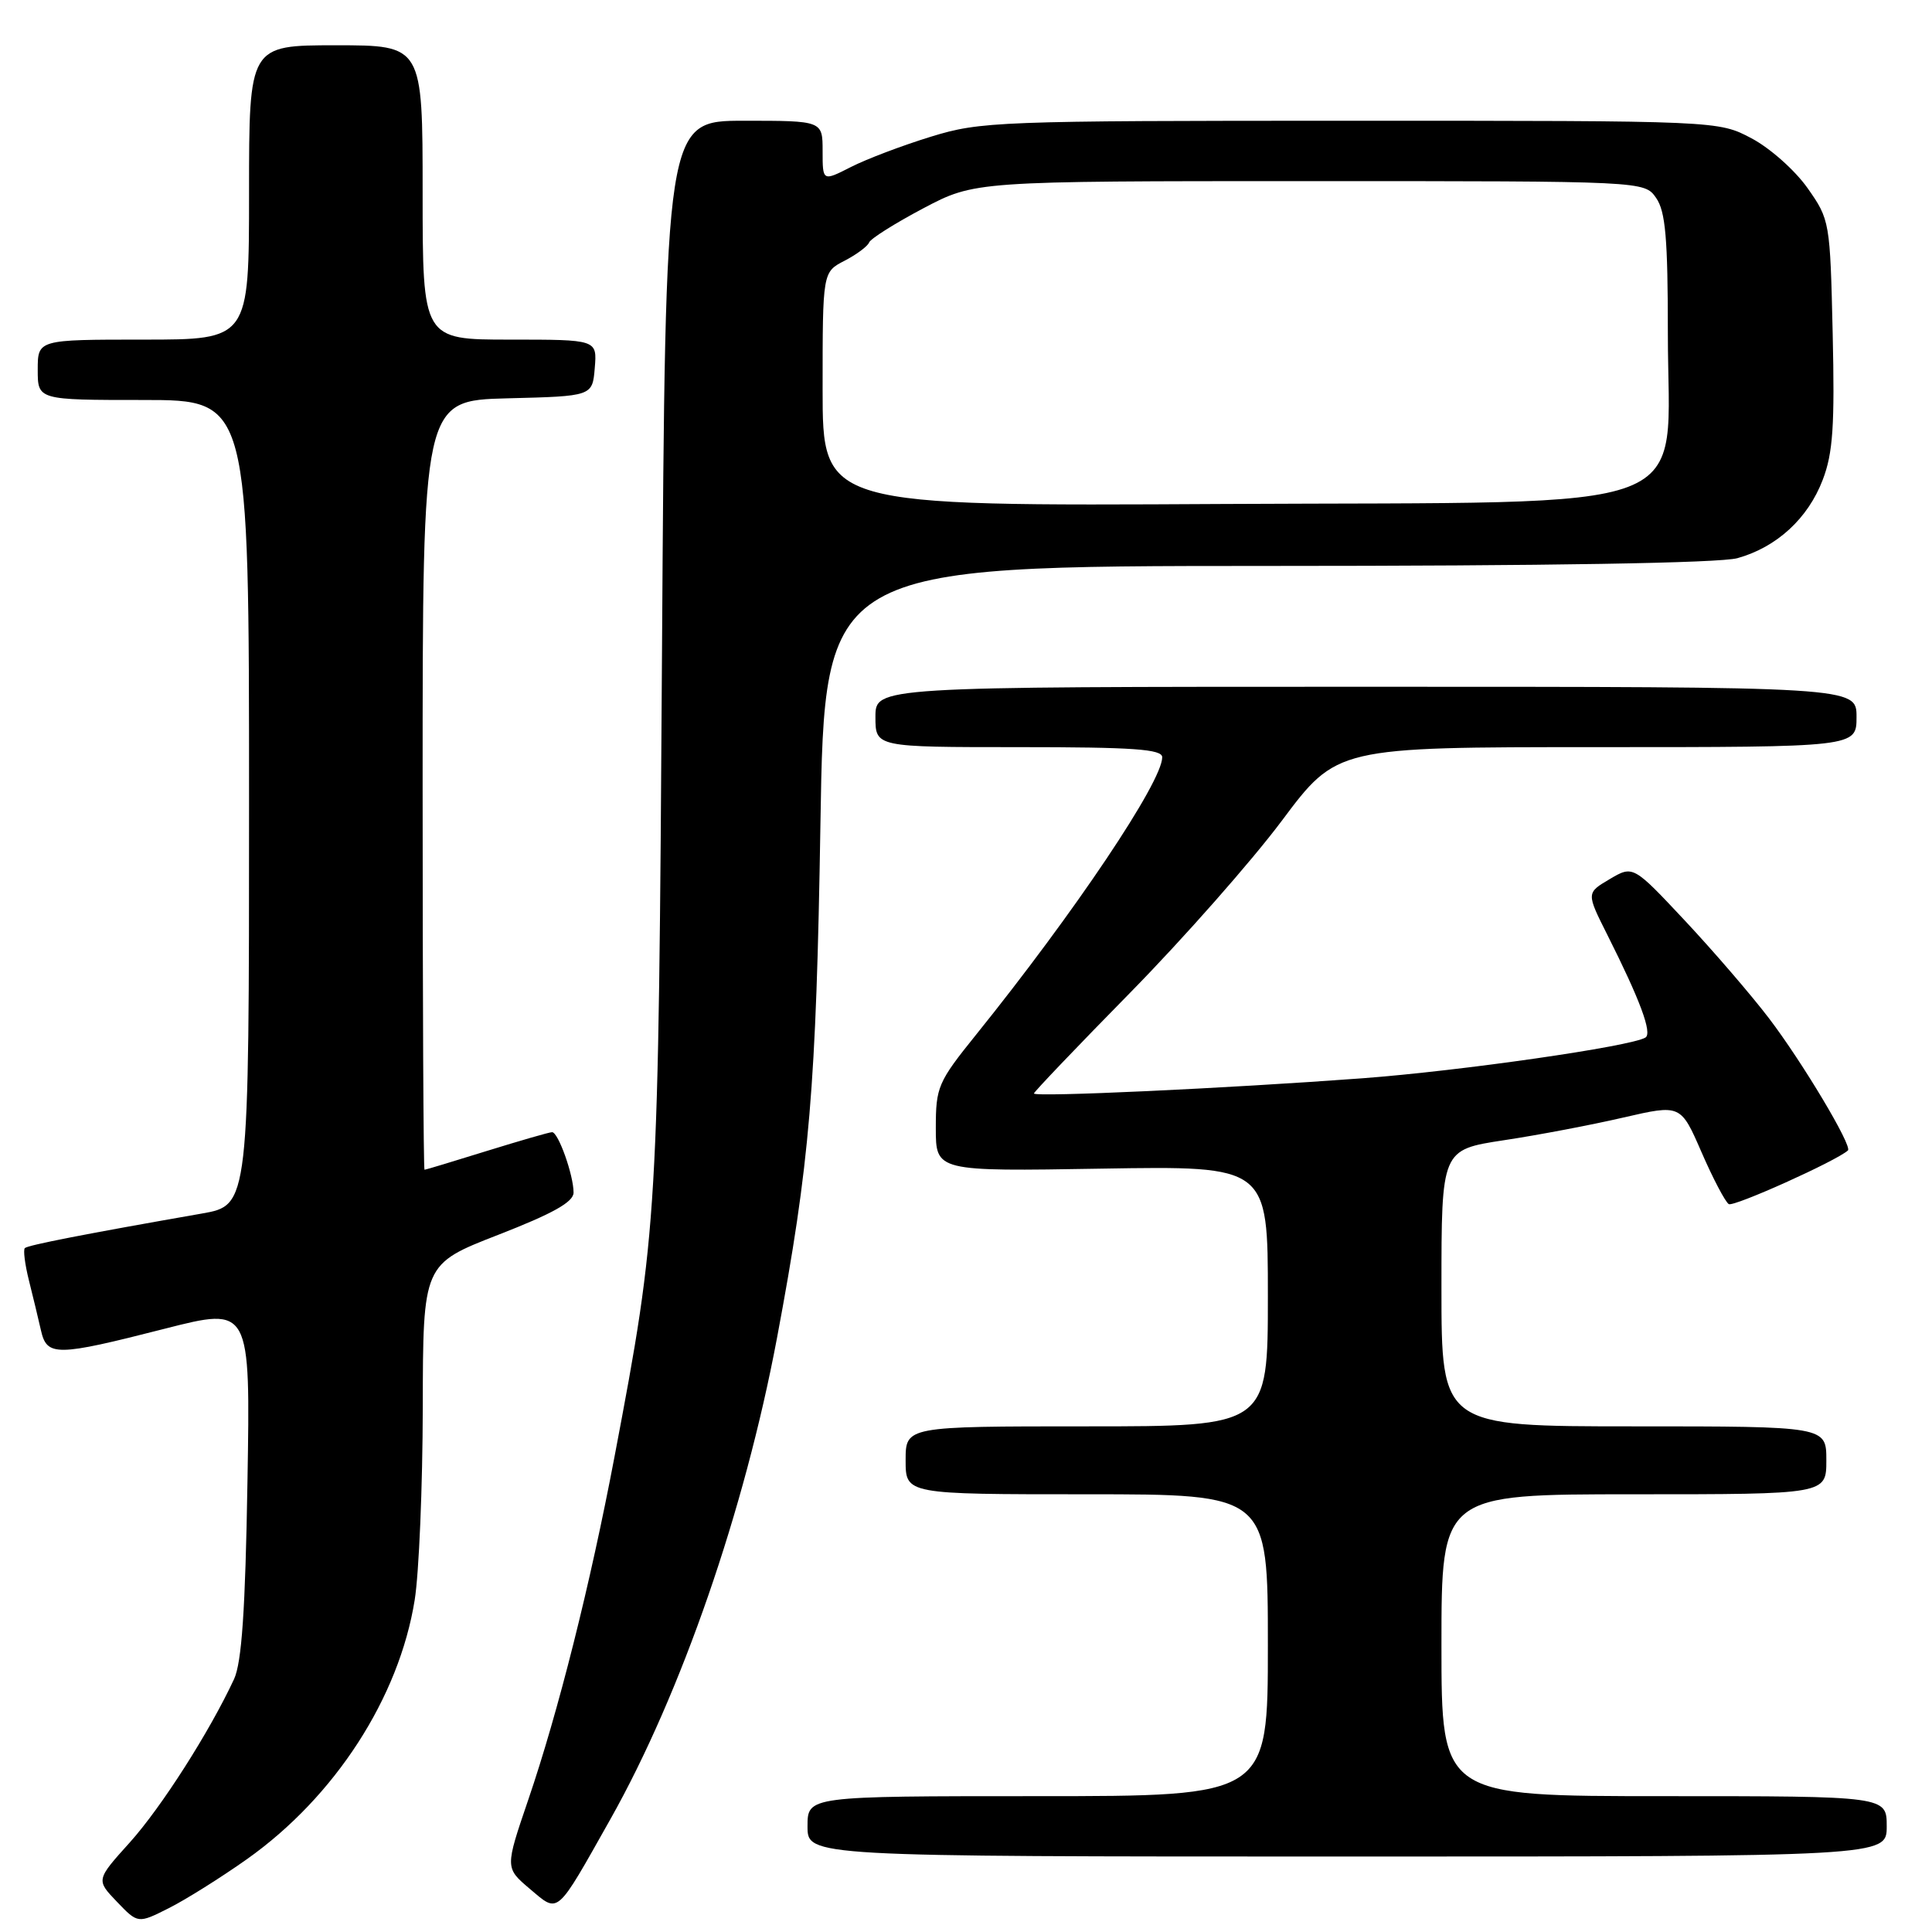 <?xml version="1.0" encoding="UTF-8" standalone="no"?>
<!DOCTYPE svg PUBLIC "-//W3C//DTD SVG 1.1//EN" "http://www.w3.org/Graphics/SVG/1.1/DTD/svg11.dtd" >
<svg xmlns="http://www.w3.org/2000/svg" xmlns:xlink="http://www.w3.org/1999/xlink" version="1.1" viewBox="0 0 256 256">
 <g >
 <path fill="currentColor"
d=" M 32.72 246.35 C 44.38 238.09 52.88 224.95 54.95 212.00 C 55.52 208.43 56.00 196.95 56.02 186.50 C 56.05 167.50 56.05 167.50 66.02 163.62 C 73.29 160.79 76.00 159.27 76.00 158.02 C 76.00 155.71 73.97 150.00 73.15 150.02 C 72.79 150.02 68.90 151.15 64.50 152.51 C 60.10 153.88 56.39 155.00 56.25 155.00 C 56.11 155.00 56.00 132.06 56.00 104.03 C 56.00 53.07 56.00 53.07 67.25 52.78 C 78.50 52.50 78.50 52.50 78.81 48.75 C 79.12 45.00 79.12 45.00 67.56 45.00 C 56.00 45.00 56.00 45.00 56.00 25.50 C 56.00 6.00 56.00 6.00 44.50 6.00 C 33.00 6.00 33.00 6.00 33.00 25.50 C 33.00 45.00 33.00 45.00 19.00 45.00 C 5.00 45.00 5.00 45.00 5.00 49.00 C 5.00 53.00 5.00 53.00 19.00 53.00 C 33.00 53.00 33.00 53.00 33.00 106.35 C 33.00 159.70 33.00 159.70 26.75 160.80 C 11.37 163.49 3.68 164.99 3.29 165.38 C 3.06 165.61 3.30 167.53 3.83 169.65 C 4.36 171.77 5.08 174.74 5.42 176.25 C 6.21 179.76 7.40 179.75 21.84 176.06 C 33.18 173.17 33.18 173.17 32.79 196.34 C 32.51 213.37 32.03 220.29 31.01 222.50 C 27.75 229.50 21.39 239.46 17.22 244.11 C 12.72 249.10 12.72 249.10 15.50 252.00 C 18.28 254.90 18.28 254.90 22.39 252.83 C 24.65 251.69 29.30 248.77 32.72 246.35 Z  M 80.91 241.00 C 90.27 224.36 98.66 200.11 102.95 177.32 C 107.30 154.17 108.15 144.11 108.71 109.25 C 109.26 75.00 109.26 75.00 167.88 74.99 C 205.12 74.99 227.86 74.61 230.22 73.96 C 235.42 72.51 239.57 68.70 241.52 63.58 C 242.88 60.04 243.12 56.41 242.84 44.19 C 242.50 29.36 242.46 29.11 239.50 24.91 C 237.85 22.57 234.52 19.61 232.09 18.33 C 227.69 16.00 227.69 16.00 178.95 16.00 C 132.17 16.00 129.93 16.09 123.36 18.11 C 119.58 19.27 114.81 21.08 112.75 22.13 C 109.00 24.04 109.00 24.04 109.00 20.02 C 109.00 16.00 109.00 16.00 98.59 16.00 C 88.17 16.00 88.17 16.00 87.72 86.25 C 87.24 161.67 87.18 162.65 81.43 193.00 C 78.21 209.98 73.96 226.88 69.99 238.50 C 66.92 247.50 66.92 247.50 70.20 250.28 C 74.09 253.56 73.59 253.99 80.91 241.00 Z  M 250.00 242.00 C 250.00 238.00 250.00 238.00 220.50 238.00 C 191.00 238.00 191.00 238.00 191.00 218.00 C 191.00 198.00 191.00 198.00 216.50 198.00 C 242.00 198.00 242.00 198.00 242.00 193.50 C 242.00 189.00 242.00 189.00 216.50 189.00 C 191.00 189.00 191.00 189.00 191.00 170.67 C 191.00 152.35 191.00 152.35 199.25 151.09 C 203.79 150.41 210.92 149.05 215.10 148.08 C 222.70 146.33 222.70 146.33 225.46 152.67 C 226.98 156.17 228.61 159.26 229.07 159.55 C 229.73 159.95 243.30 153.85 244.86 152.44 C 245.48 151.88 238.82 140.73 234.40 134.93 C 232.06 131.86 227.06 126.05 223.27 122.00 C 216.39 114.66 216.39 114.66 213.29 116.49 C 210.19 118.32 210.19 118.32 213.00 123.91 C 217.33 132.52 218.96 136.91 218.03 137.48 C 216.12 138.66 193.57 141.90 180.50 142.88 C 162.47 144.22 137.00 145.40 137.00 144.89 C 137.01 144.68 142.76 138.65 149.79 131.50 C 156.81 124.35 165.84 114.11 169.85 108.75 C 177.14 99.00 177.14 99.00 211.57 99.00 C 246.00 99.00 246.00 99.00 246.00 95.00 C 246.00 91.00 246.00 91.00 181.00 91.00 C 116.00 91.00 116.00 91.00 116.00 95.00 C 116.00 99.00 116.00 99.00 135.00 99.00 C 150.22 99.00 154.00 99.27 154.00 100.34 C 154.00 103.60 142.40 120.88 129.33 137.11 C 124.28 143.38 124.00 144.02 124.00 149.47 C 124.00 155.22 124.00 155.22 146.00 154.85 C 168.00 154.49 168.00 154.49 168.00 171.74 C 168.00 189.00 168.00 189.00 144.00 189.00 C 120.00 189.00 120.00 189.00 120.00 193.50 C 120.00 198.00 120.00 198.00 144.00 198.00 C 168.00 198.00 168.00 198.00 168.00 218.00 C 168.00 238.00 168.00 238.00 137.50 238.00 C 107.00 238.00 107.00 238.00 107.00 242.00 C 107.00 246.00 107.00 246.00 178.50 246.00 C 250.00 246.00 250.00 246.00 250.00 242.00 Z  M 109.00 51.56 C 109.00 36.05 109.00 36.05 111.91 34.55 C 113.51 33.72 114.97 32.63 115.16 32.13 C 115.35 31.63 118.57 29.60 122.33 27.61 C 129.17 24.00 129.17 24.00 173.53 24.00 C 217.89 24.00 217.89 24.00 219.44 26.22 C 220.69 28.01 221.00 31.56 221.00 44.21 C 221.00 68.59 226.61 66.44 162.08 66.78 C 109.00 67.07 109.00 67.07 109.00 51.56 Z "/>
</g>
</svg>